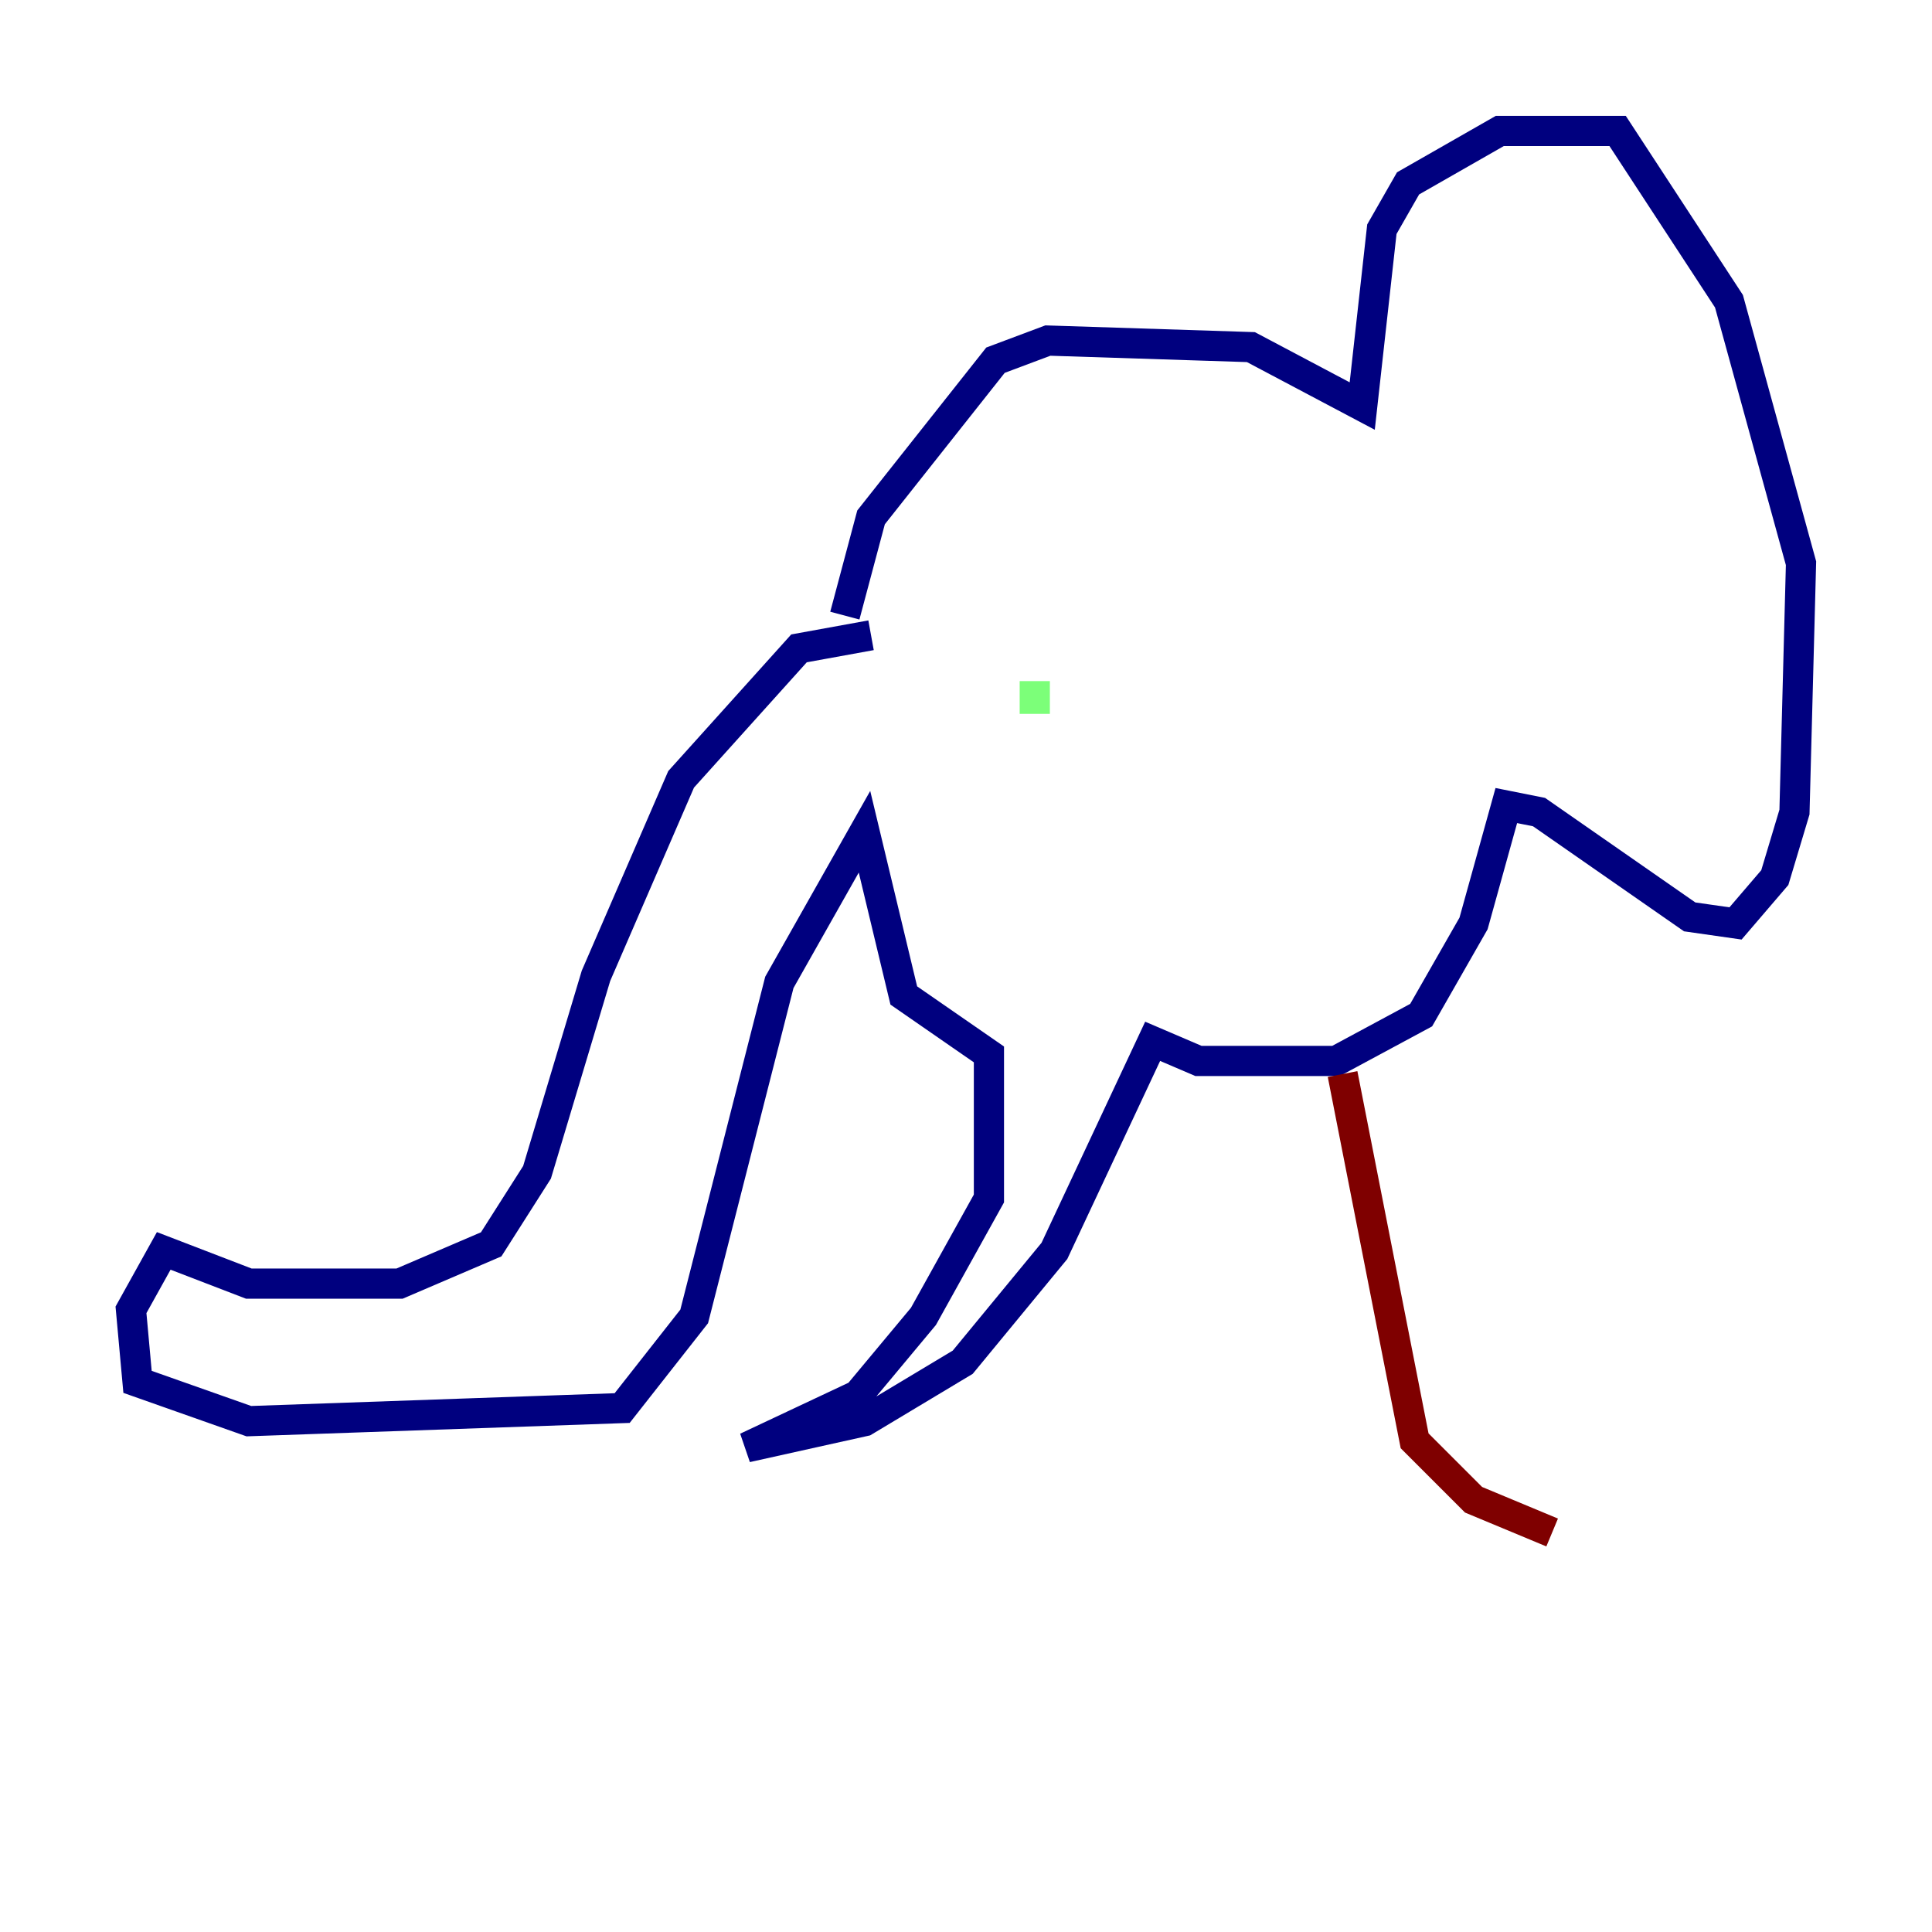<?xml version="1.0" encoding="utf-8" ?>
<svg baseProfile="tiny" height="128" version="1.2" viewBox="0,0,128,128" width="128" xmlns="http://www.w3.org/2000/svg" xmlns:ev="http://www.w3.org/2001/xml-events" xmlns:xlink="http://www.w3.org/1999/xlink"><defs /><polyline fill="none" points="57.709,42.088 52.936,42.956 45.125,51.634 39.485,64.651 35.58,77.668 32.542,82.441 26.468,85.044 16.488,85.044 10.848,82.875 8.678,86.78 9.112,91.552 16.488,94.156 41.22,93.288 45.993,87.214 51.634,65.085 57.275,55.105 59.878,65.953 65.519,69.858 65.519,79.403 61.18,87.214 56.841,92.42 49.464,95.891 57.275,94.156 63.783,90.251 69.858,82.875 76.366,68.99 79.403,70.291 88.515,70.291 94.156,67.254 97.627,61.18 99.797,53.37 101.966,53.803 111.946,60.746 114.983,61.18 117.586,58.142 118.888,53.803 119.322,37.315 114.549,19.959 107.173,8.678 99.363,8.678 93.288,12.149 91.552,15.186 90.251,26.902 82.875,22.997 69.424,22.563 65.953,23.864 57.709,34.278 55.973,40.786" stroke="#00007f" stroke-width="2" /><polyline fill="none" points="68.556,47.295 68.556,45.125" stroke="#7cff79" stroke-width="2" /><polyline fill="none" points="88.949,71.159 93.722,95.458 97.627,99.363 102.834,101.532" stroke="#7f0000" stroke-width="2" /></svg>
